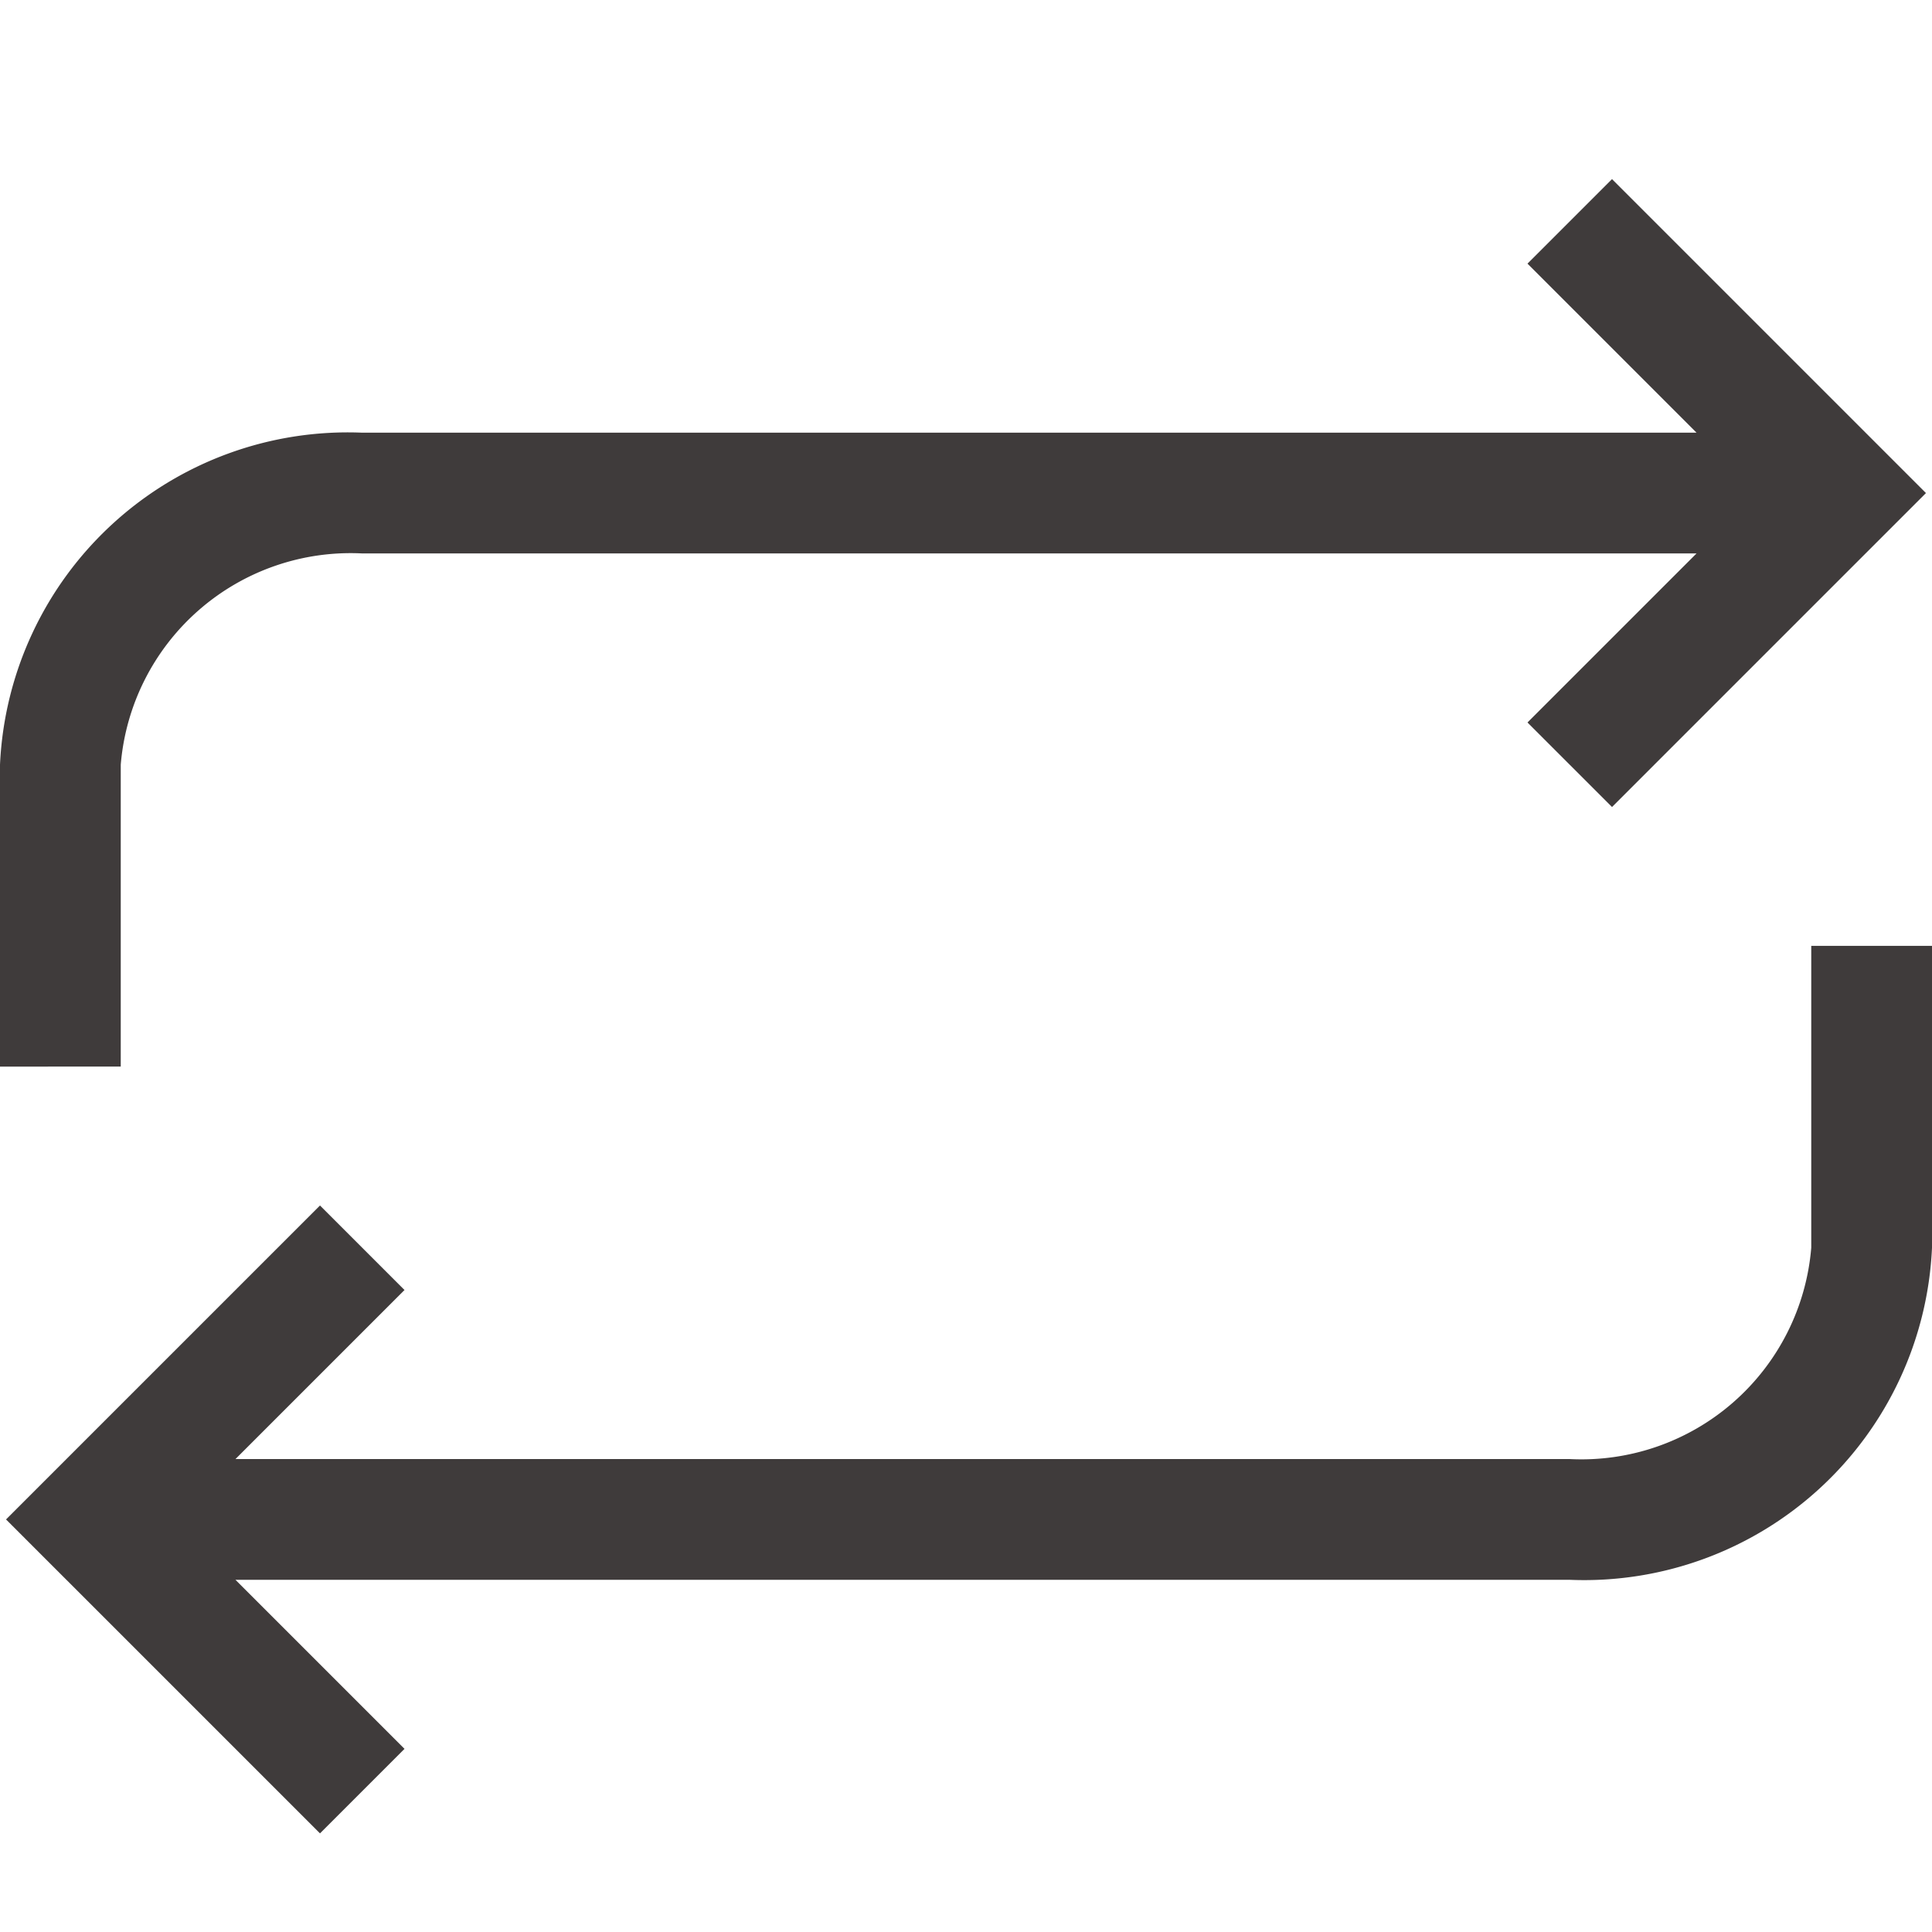 <svg id="Icon_Media_Repeat" data-name="Icon/Media/Repeat" xmlns="http://www.w3.org/2000/svg" width="24" height="24" viewBox="0 0 24 24">
  <path data-name="Icon Color" d="M.075,16.65l3.9-3.9L5.025,13.8l-2.1,2.1H19.5a2.865,2.865,0,0,0,3-2.625V9.525H24v3.75A4.325,4.325,0,0,1,19.5,17.4H2.925l2.1,2.1L3.975,20.55ZM0,11.025V7.275A4.325,4.325,0,0,1,4.5,3.15H21.075l-2.1-2.1L20.025,0l3.9,3.9-3.9,3.9-1.05-1.05,2.1-2.1H4.5a2.865,2.865,0,0,0-3,2.624v3.75Z" transform="translate(0 2.225)" fill="#3f3b3b"/>
</svg>
